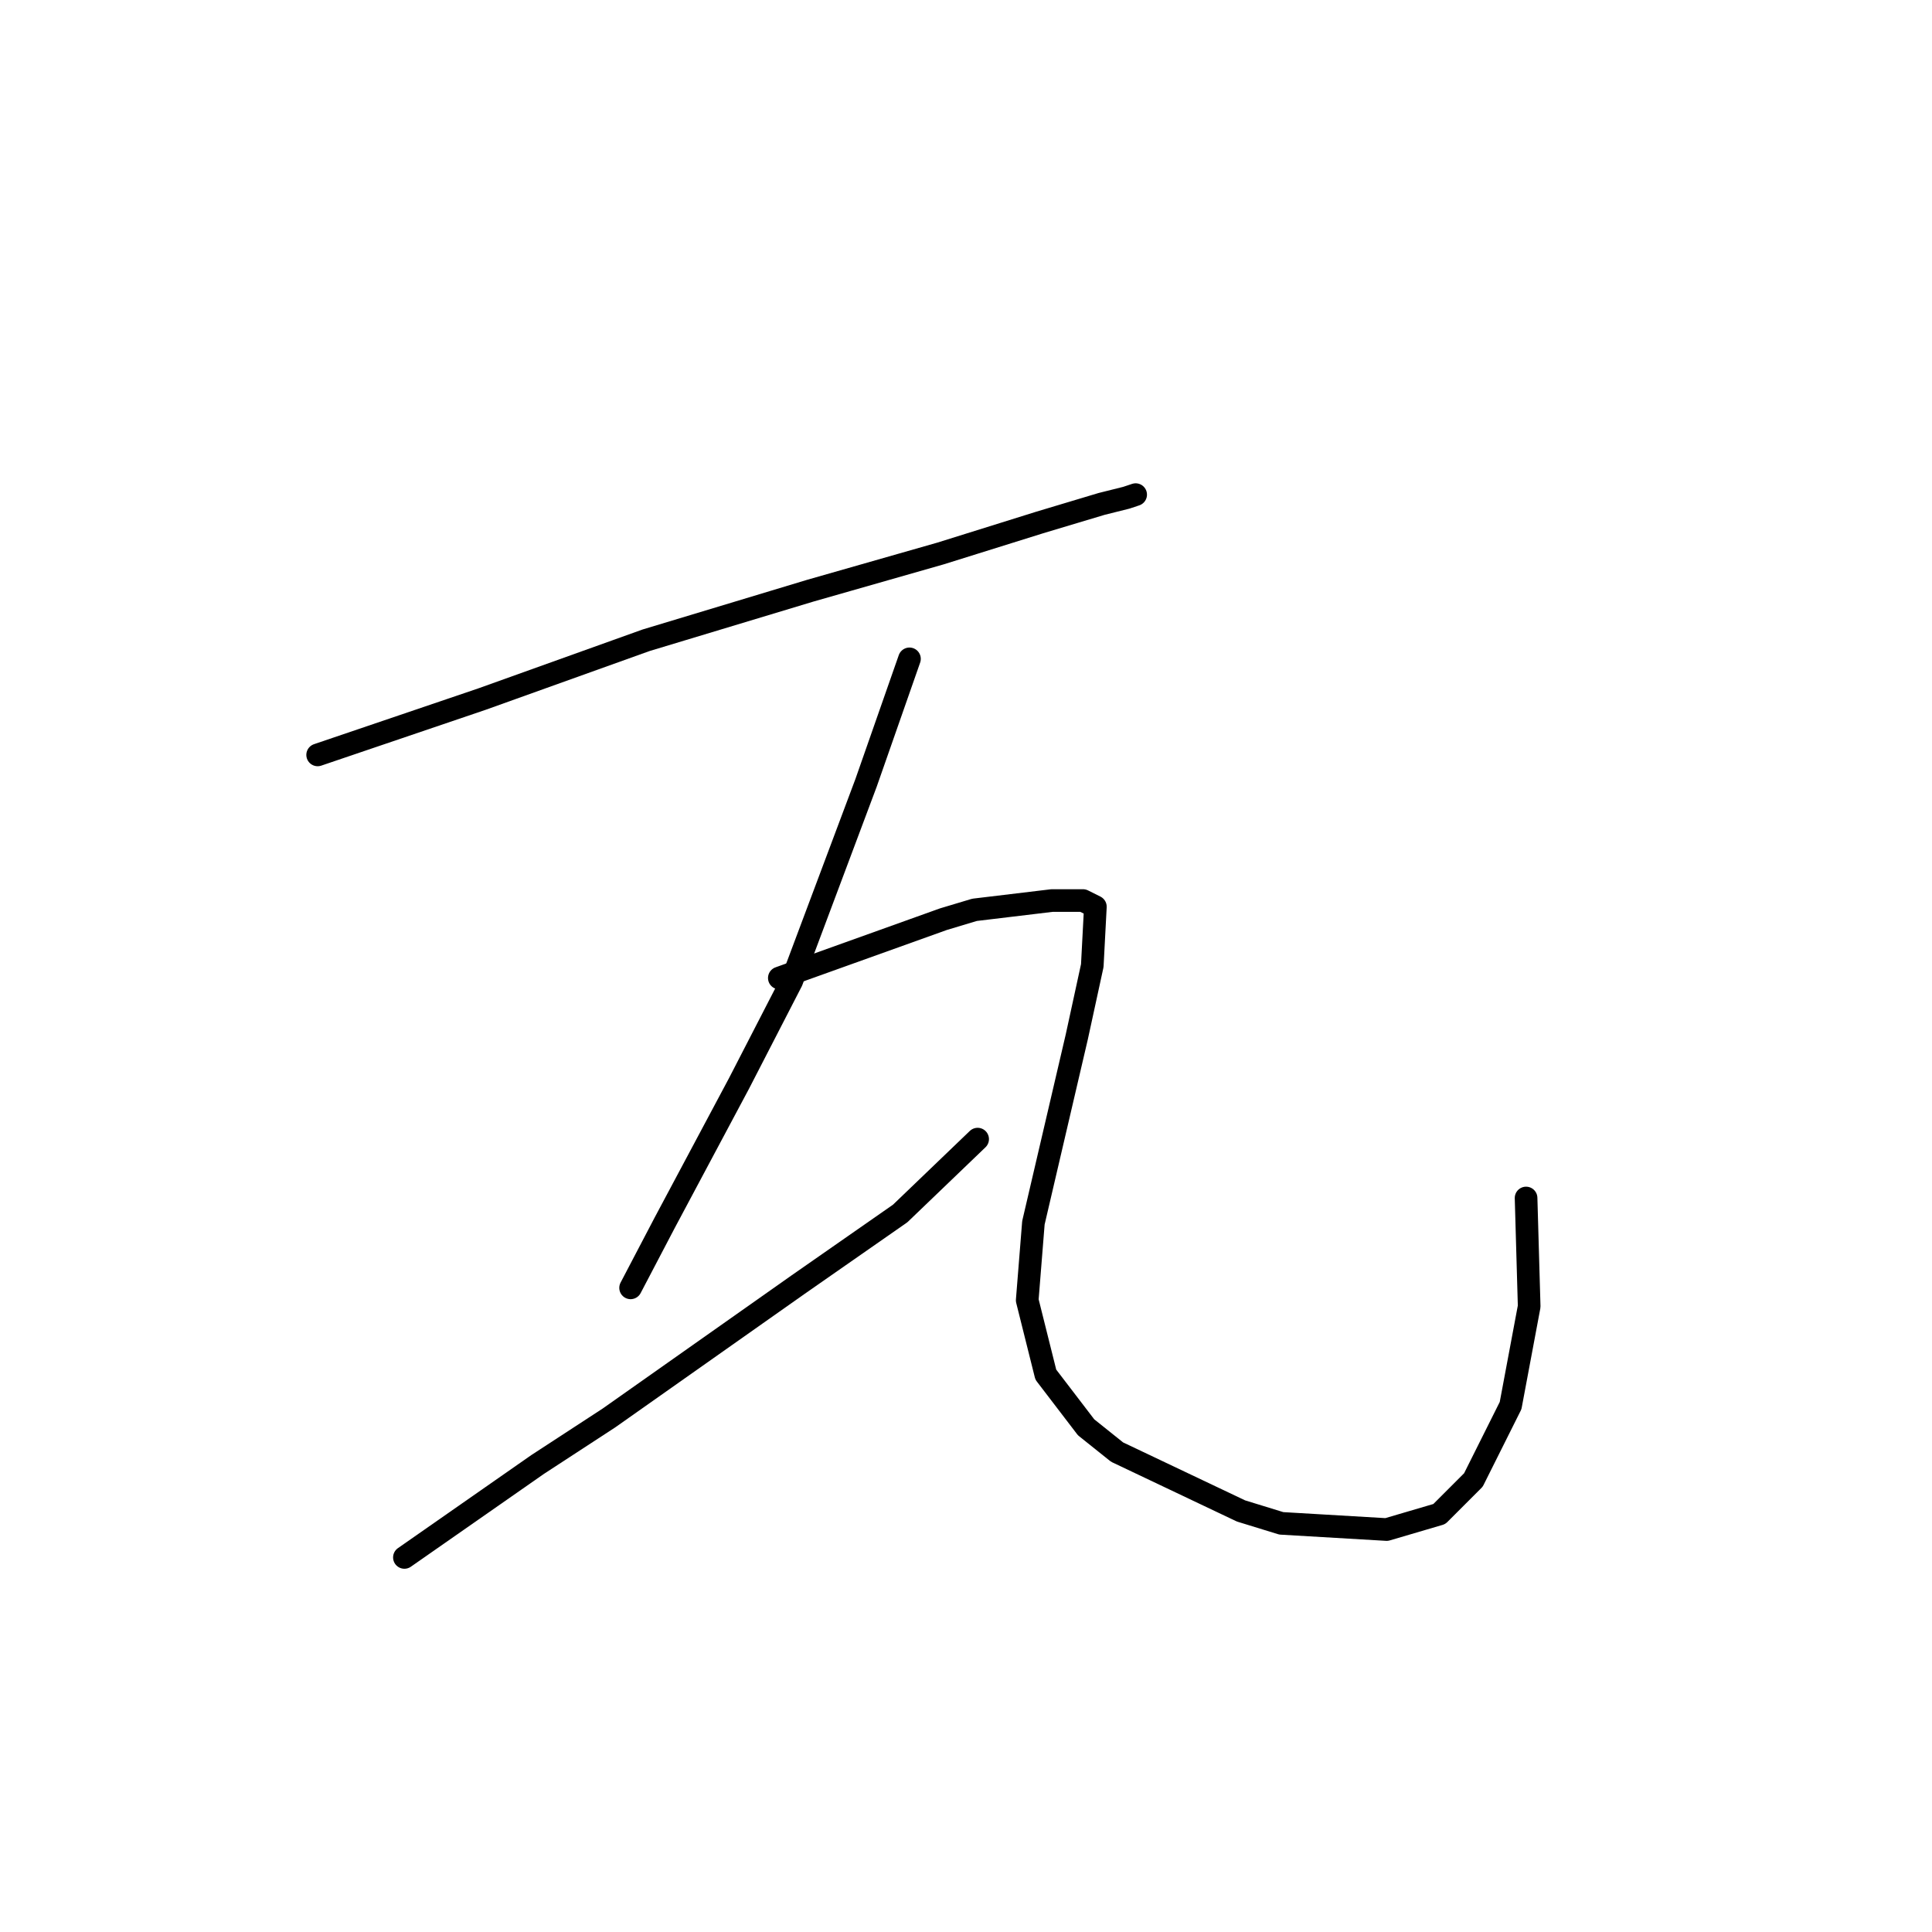 <?xml version="1.0" standalone="no"?>
    <svg width="256" height="256" xmlns="http://www.w3.org/2000/svg" version="1.1">
    <polyline stroke="black" stroke-width="3" stroke-linecap="round" fill="transparent" stroke-linejoin="round" points="42.09 100.029 63.85 92.639 85.611 84.838 107.371 78.269 124.615 73.342 137.753 69.236 145.964 66.773 149.249 65.952 150.481 65.541 150.481 65.541 " />
        <polyline stroke="black" stroke-width="3" stroke-linecap="round" fill="transparent" stroke-linejoin="round" points="120.509 87.302 114.761 103.724 112.298 110.294 104.907 130.001 97.928 143.55 88.074 162.025 83.558 170.647 83.558 170.647 " />
        <polyline stroke="black" stroke-width="3" stroke-linecap="round" fill="transparent" stroke-linejoin="round" points="53.586 206.367 71.241 194.05 80.684 187.891 105.728 170.237 119.277 160.794 129.542 150.94 129.542 150.94 " />
        <polyline stroke="black" stroke-width="3" stroke-linecap="round" fill="transparent" stroke-linejoin="round" points="103.265 129.59 125.025 121.79 129.131 120.558 139.395 119.326 143.501 119.326 145.143 120.147 144.733 127.948 142.68 137.391 136.932 162.025 136.111 172.29 138.574 182.143 143.912 189.123 148.017 192.408 164.44 200.209 169.778 201.851 183.737 202.672 190.717 200.619 195.233 196.103 200.16 186.249 202.623 173.111 202.213 158.741 202.213 158.741 " />
        </svg>